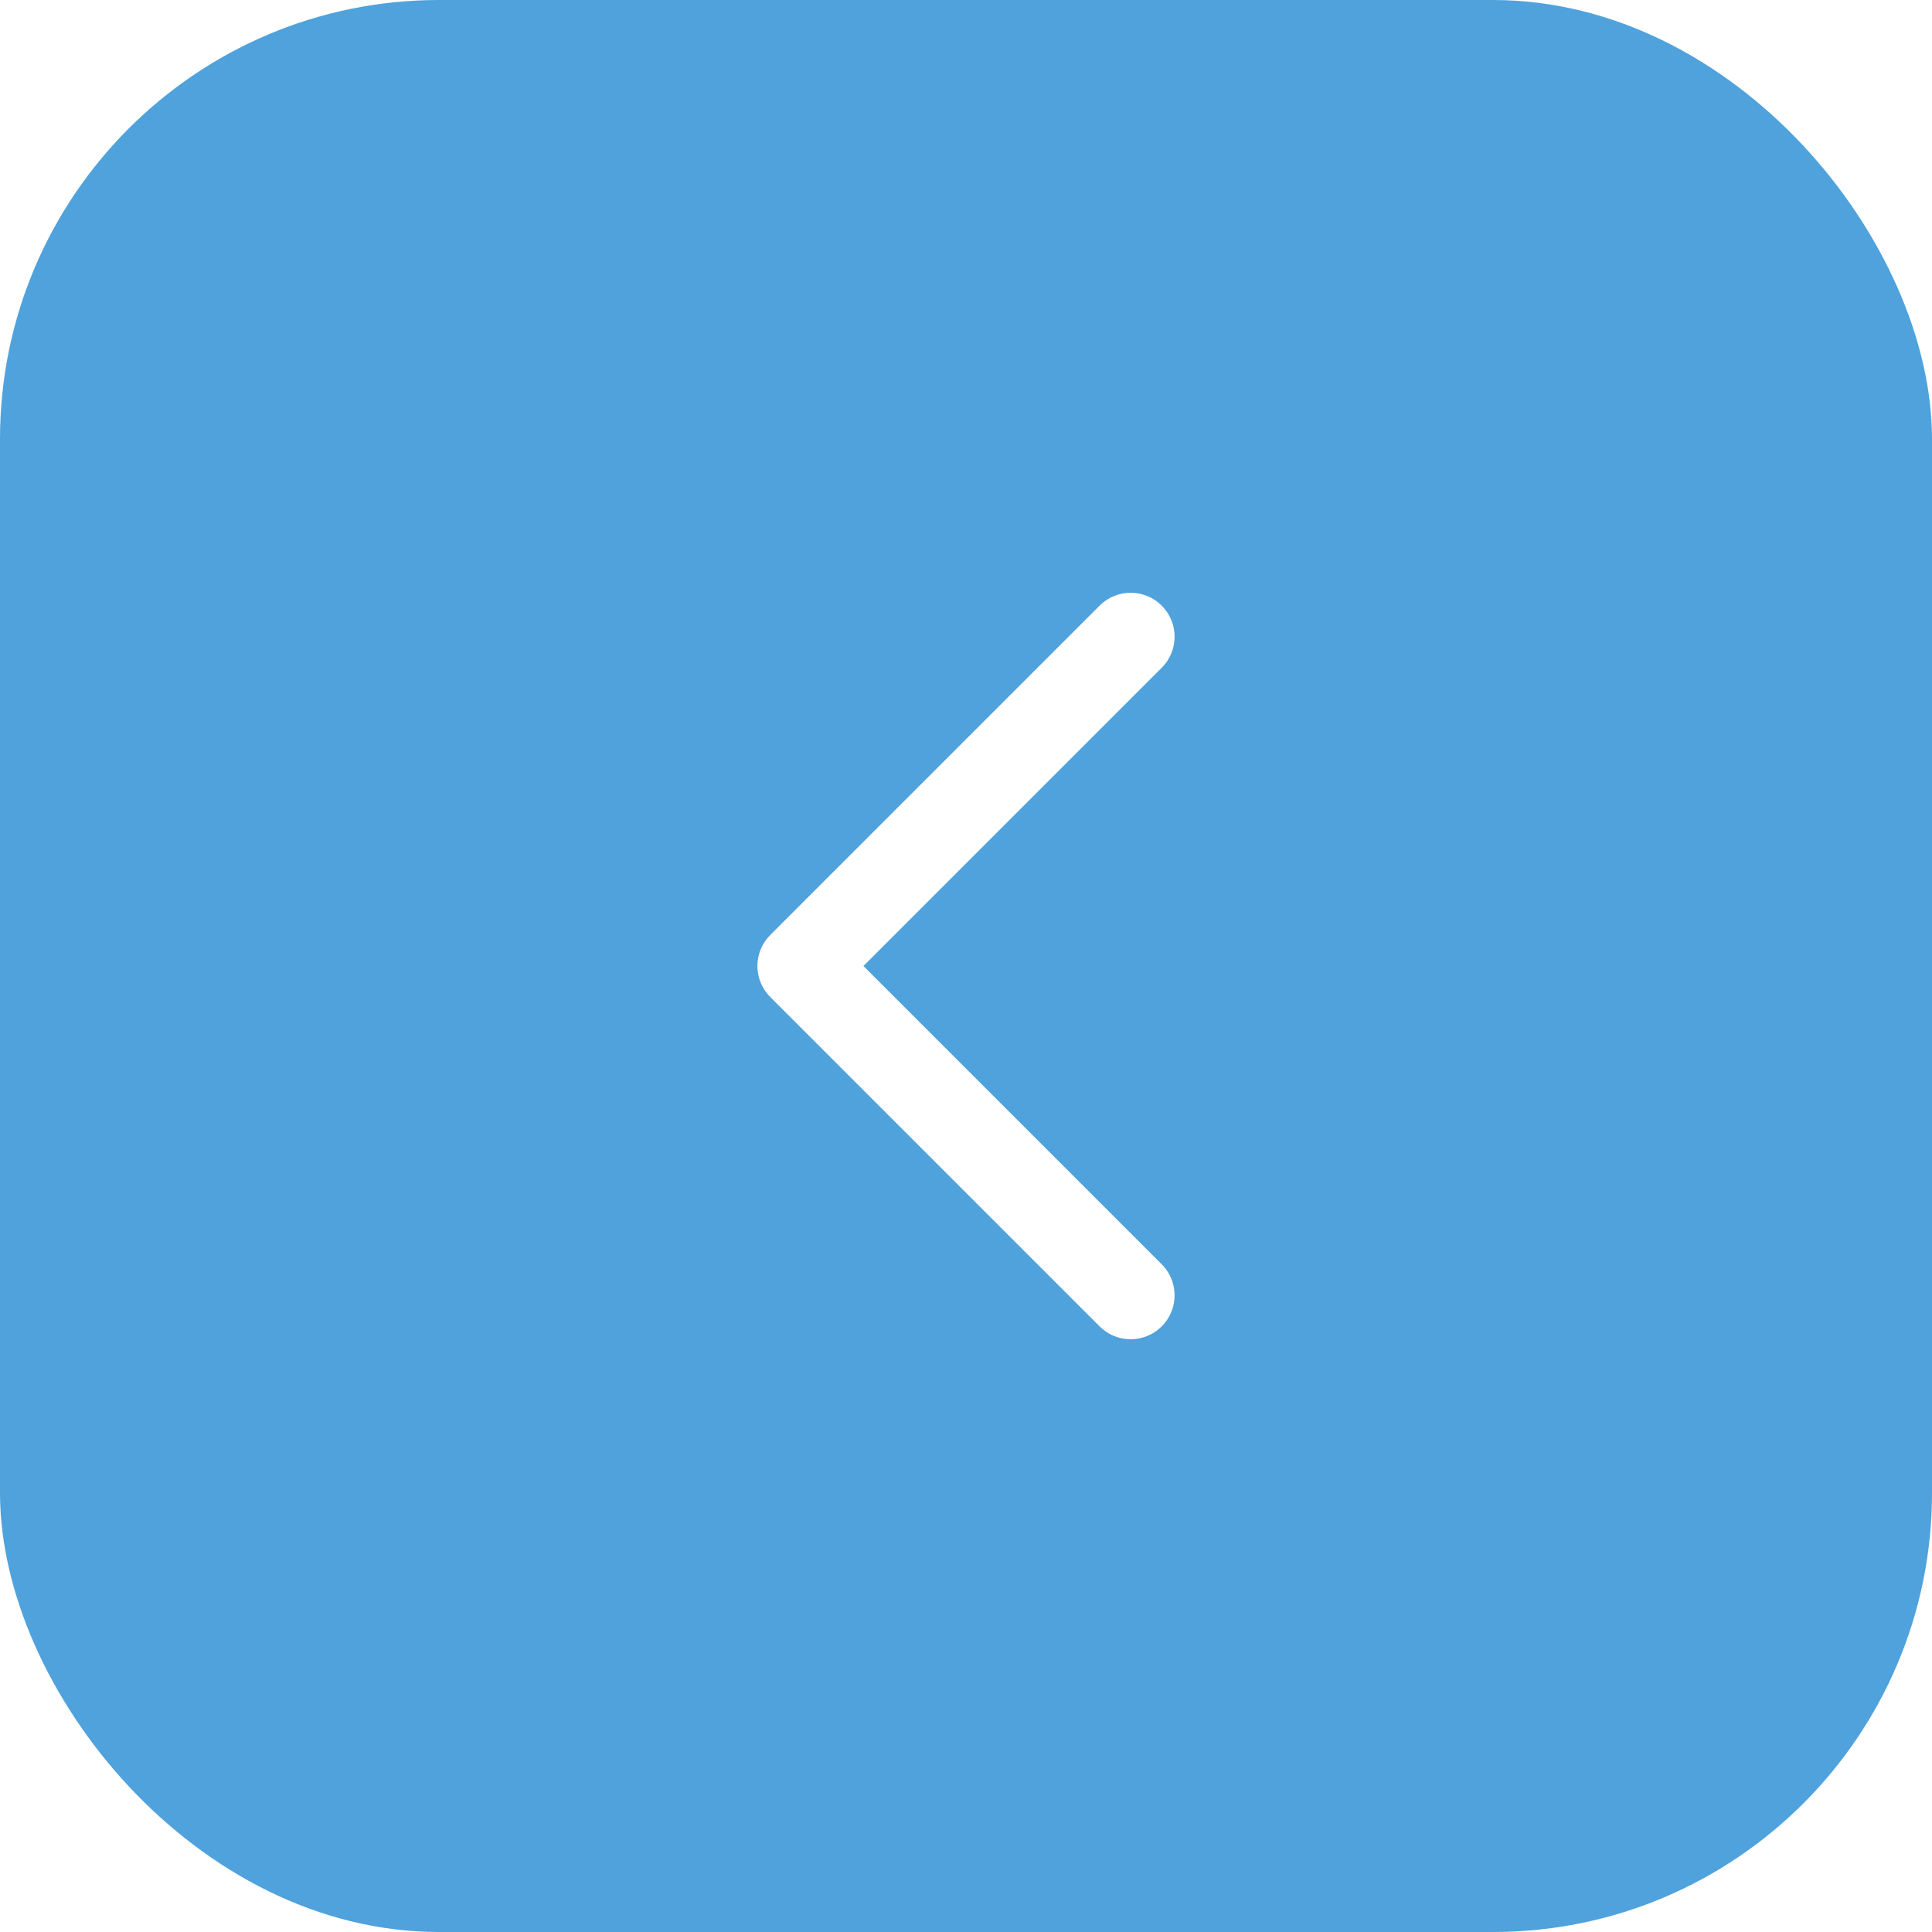 <svg width="44" height="44" viewBox="0 0 44 44" fill="none" xmlns="http://www.w3.org/2000/svg">
<g filter="url(#filter0_b_1512_50145)">
<rect width="44" height="44" rx="10" fill="#4FA2DC"/>
<path d="M25.75 29.5L18.25 22L25.75 14.5" stroke="white" stroke-width="2" stroke-linecap="round" stroke-linejoin="round"/>
</g>
<defs>
<filter id="filter0_b_1512_50145" x="-20" y="-20" width="84" height="84" filterUnits="userSpaceOnUse" color-interpolation-filters="sRGB">
<feFlood flood-opacity="0" result="BackgroundImageFix"/>
<feGaussianBlur in="BackgroundImageFix" stdDeviation="10"/>
<feComposite in2="SourceAlpha" operator="in" result="effect1_backgroundBlur_1512_50145"/>
<feBlend mode="normal" in="SourceGraphic" in2="effect1_backgroundBlur_1512_50145" result="shape"/>
</filter>
</defs>
</svg>
